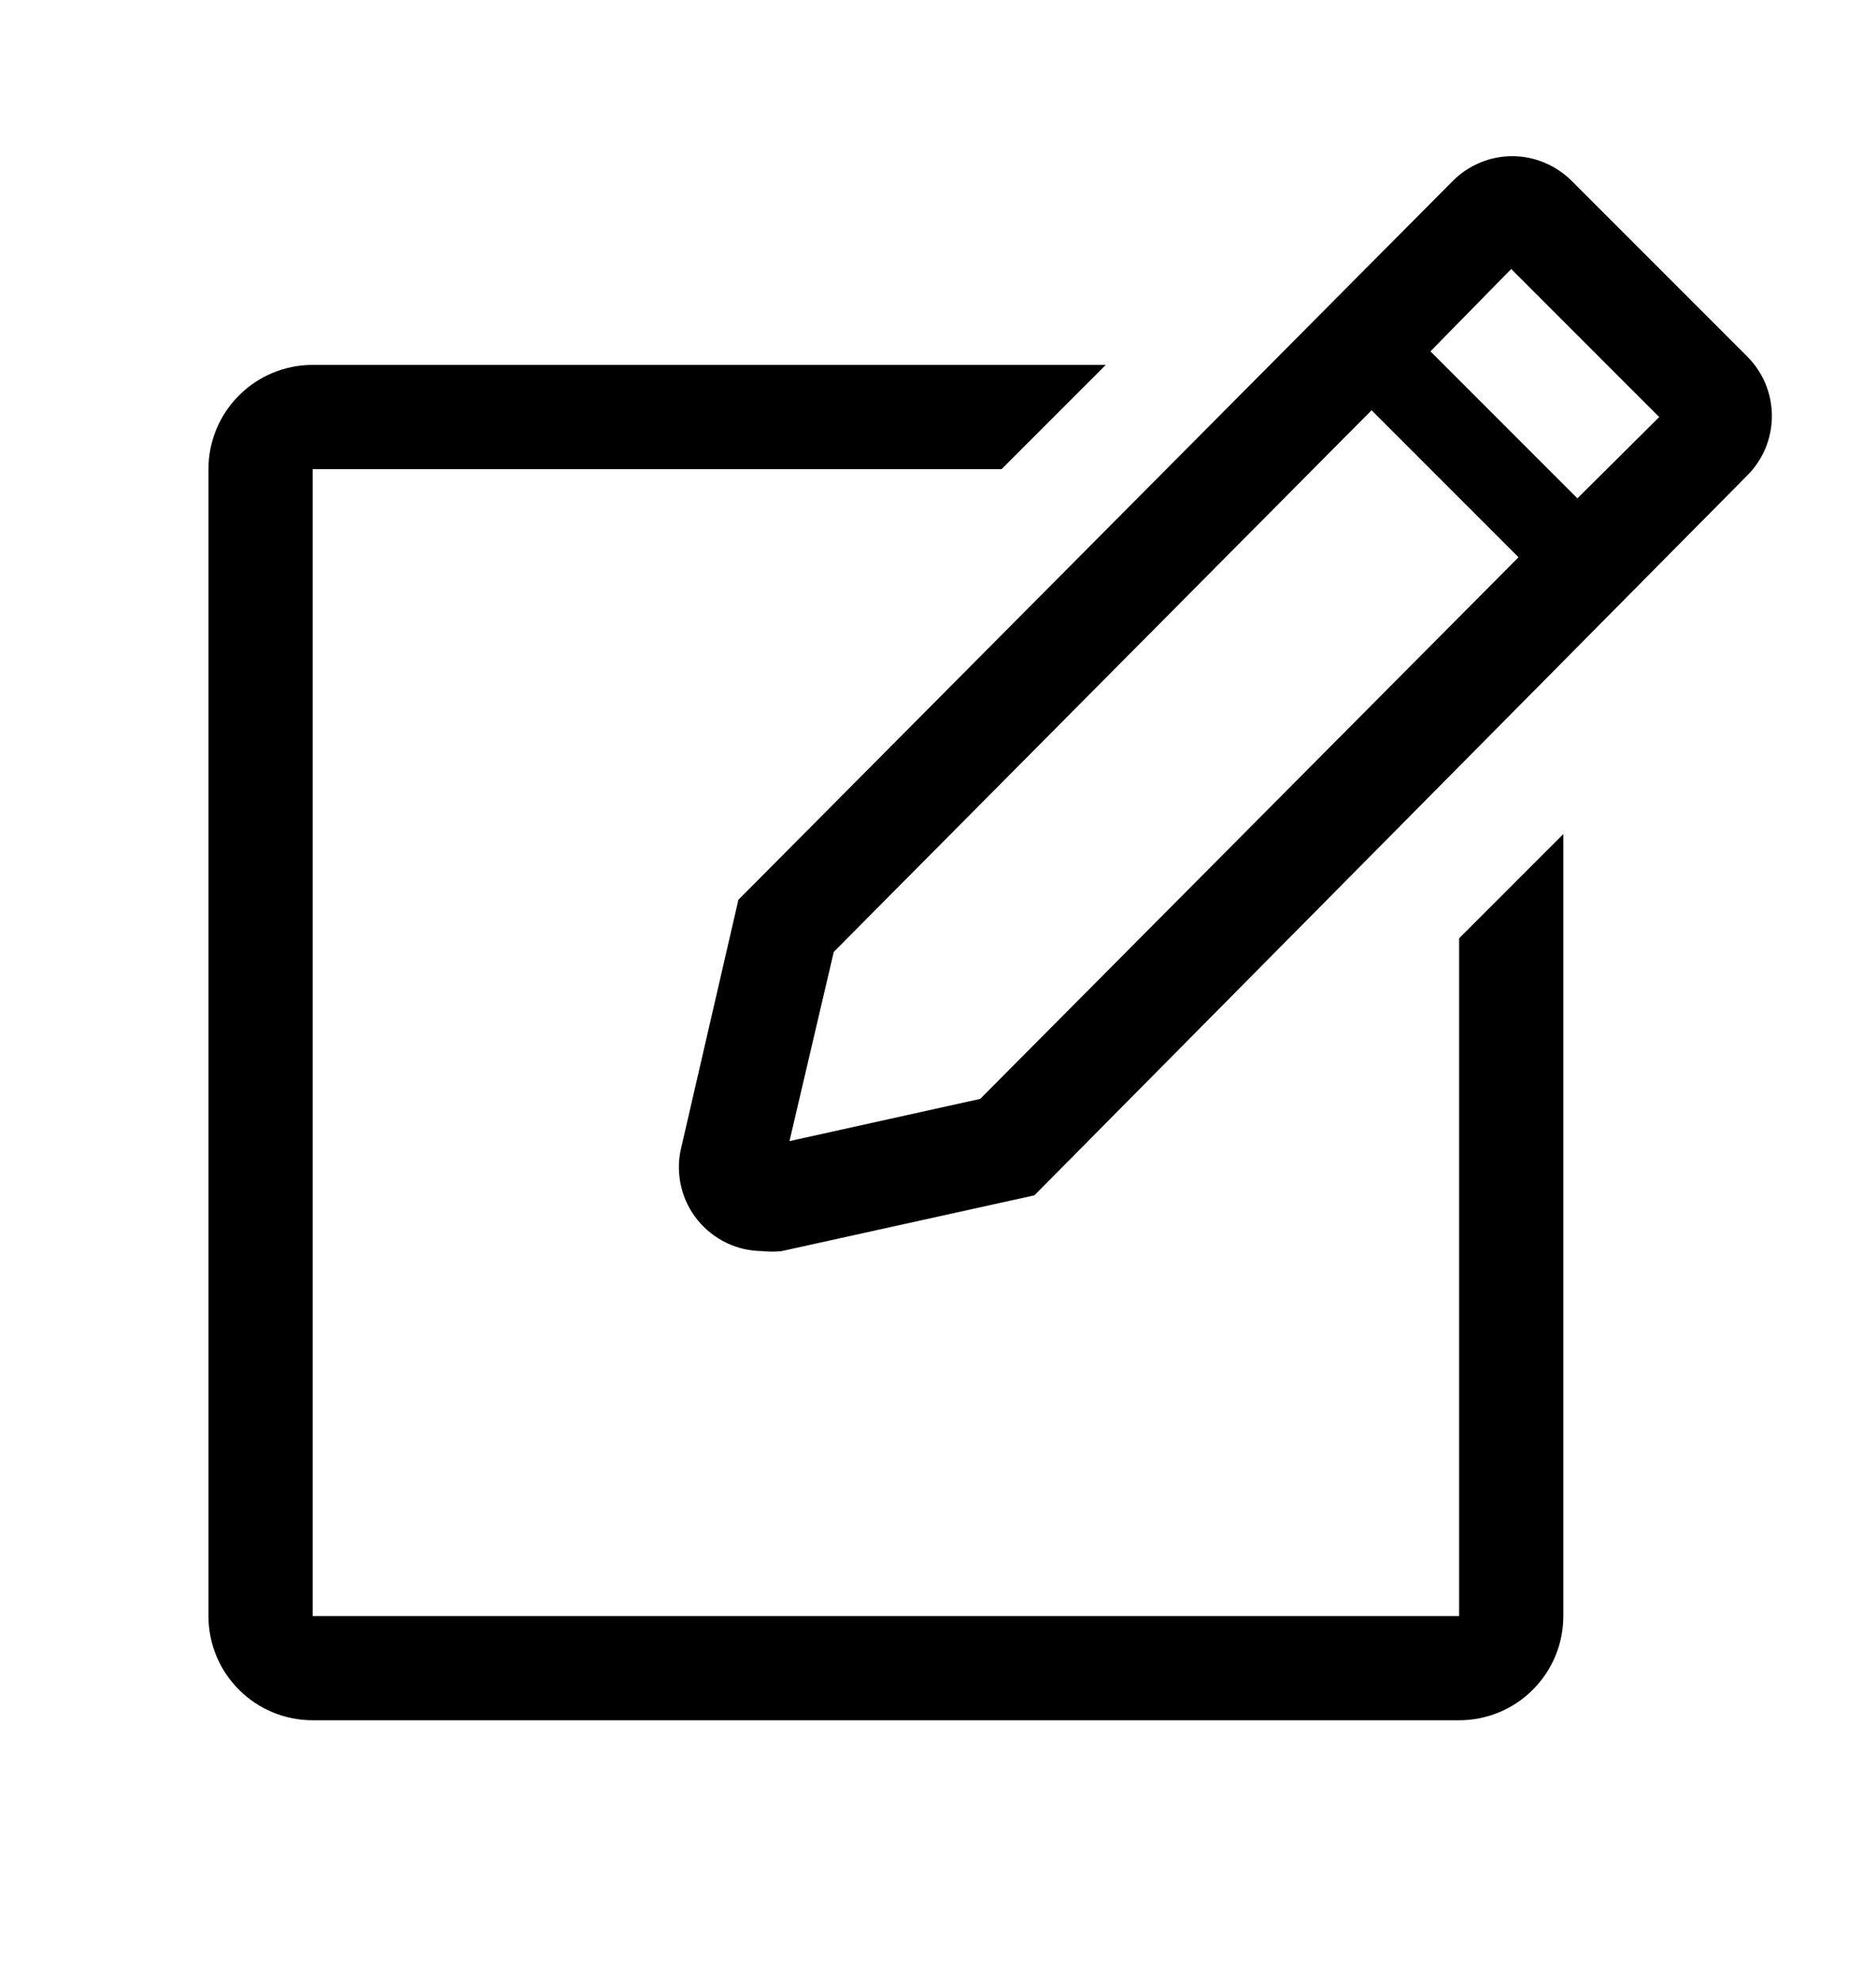 <svg width="18" height="19" viewBox="0 0 18 19" fill="none" xmlns="http://www.w3.org/2000/svg">
<g clip-path="url(#clip0_2403_4394)">
<path d="M14 15.5H3V4.5H9.61L10.61 3.5H3C2.735 3.5 2.48 3.605 2.293 3.793C2.105 3.98 2 4.235 2 4.5V15.5C2 15.765 2.105 16.02 2.293 16.207C2.48 16.395 2.735 16.5 3 16.5H14C14.265 16.5 14.52 16.395 14.707 16.207C14.895 16.02 15 15.765 15 15.5V8L14 9V15.5Z" fill="black"/>
<path d="M16.765 3.42L15.08 1.735C15.005 1.66 14.916 1.601 14.818 1.56C14.72 1.519 14.616 1.498 14.51 1.498C14.404 1.498 14.299 1.519 14.201 1.56C14.103 1.601 14.014 1.66 13.94 1.735L7.085 8.63L6.53 11.035C6.506 11.152 6.509 11.272 6.537 11.387C6.565 11.503 6.619 11.611 6.694 11.703C6.769 11.795 6.864 11.87 6.971 11.921C7.078 11.973 7.196 11.999 7.315 12C7.376 12.007 7.438 12.007 7.5 12L9.925 11.465L16.765 4.56C16.84 4.485 16.899 4.396 16.94 4.299C16.98 4.201 17.001 4.096 17.001 3.99C17.001 3.884 16.98 3.779 16.94 3.681C16.899 3.584 16.84 3.495 16.765 3.42ZM9.405 10.54L7.575 10.945L8 9.13L13.16 3.935L14.57 5.345L9.405 10.54ZM15.135 4.78L13.725 3.37L14.5 2.58L15.92 4L15.135 4.78Z" fill="black"/>
</g>
<defs>
<clipPath id="clip0_2403_4394">
<rect width="18" height="18" fill="white" transform="translate(0 0.5)"/>
</clipPath>
</defs>
</svg>
